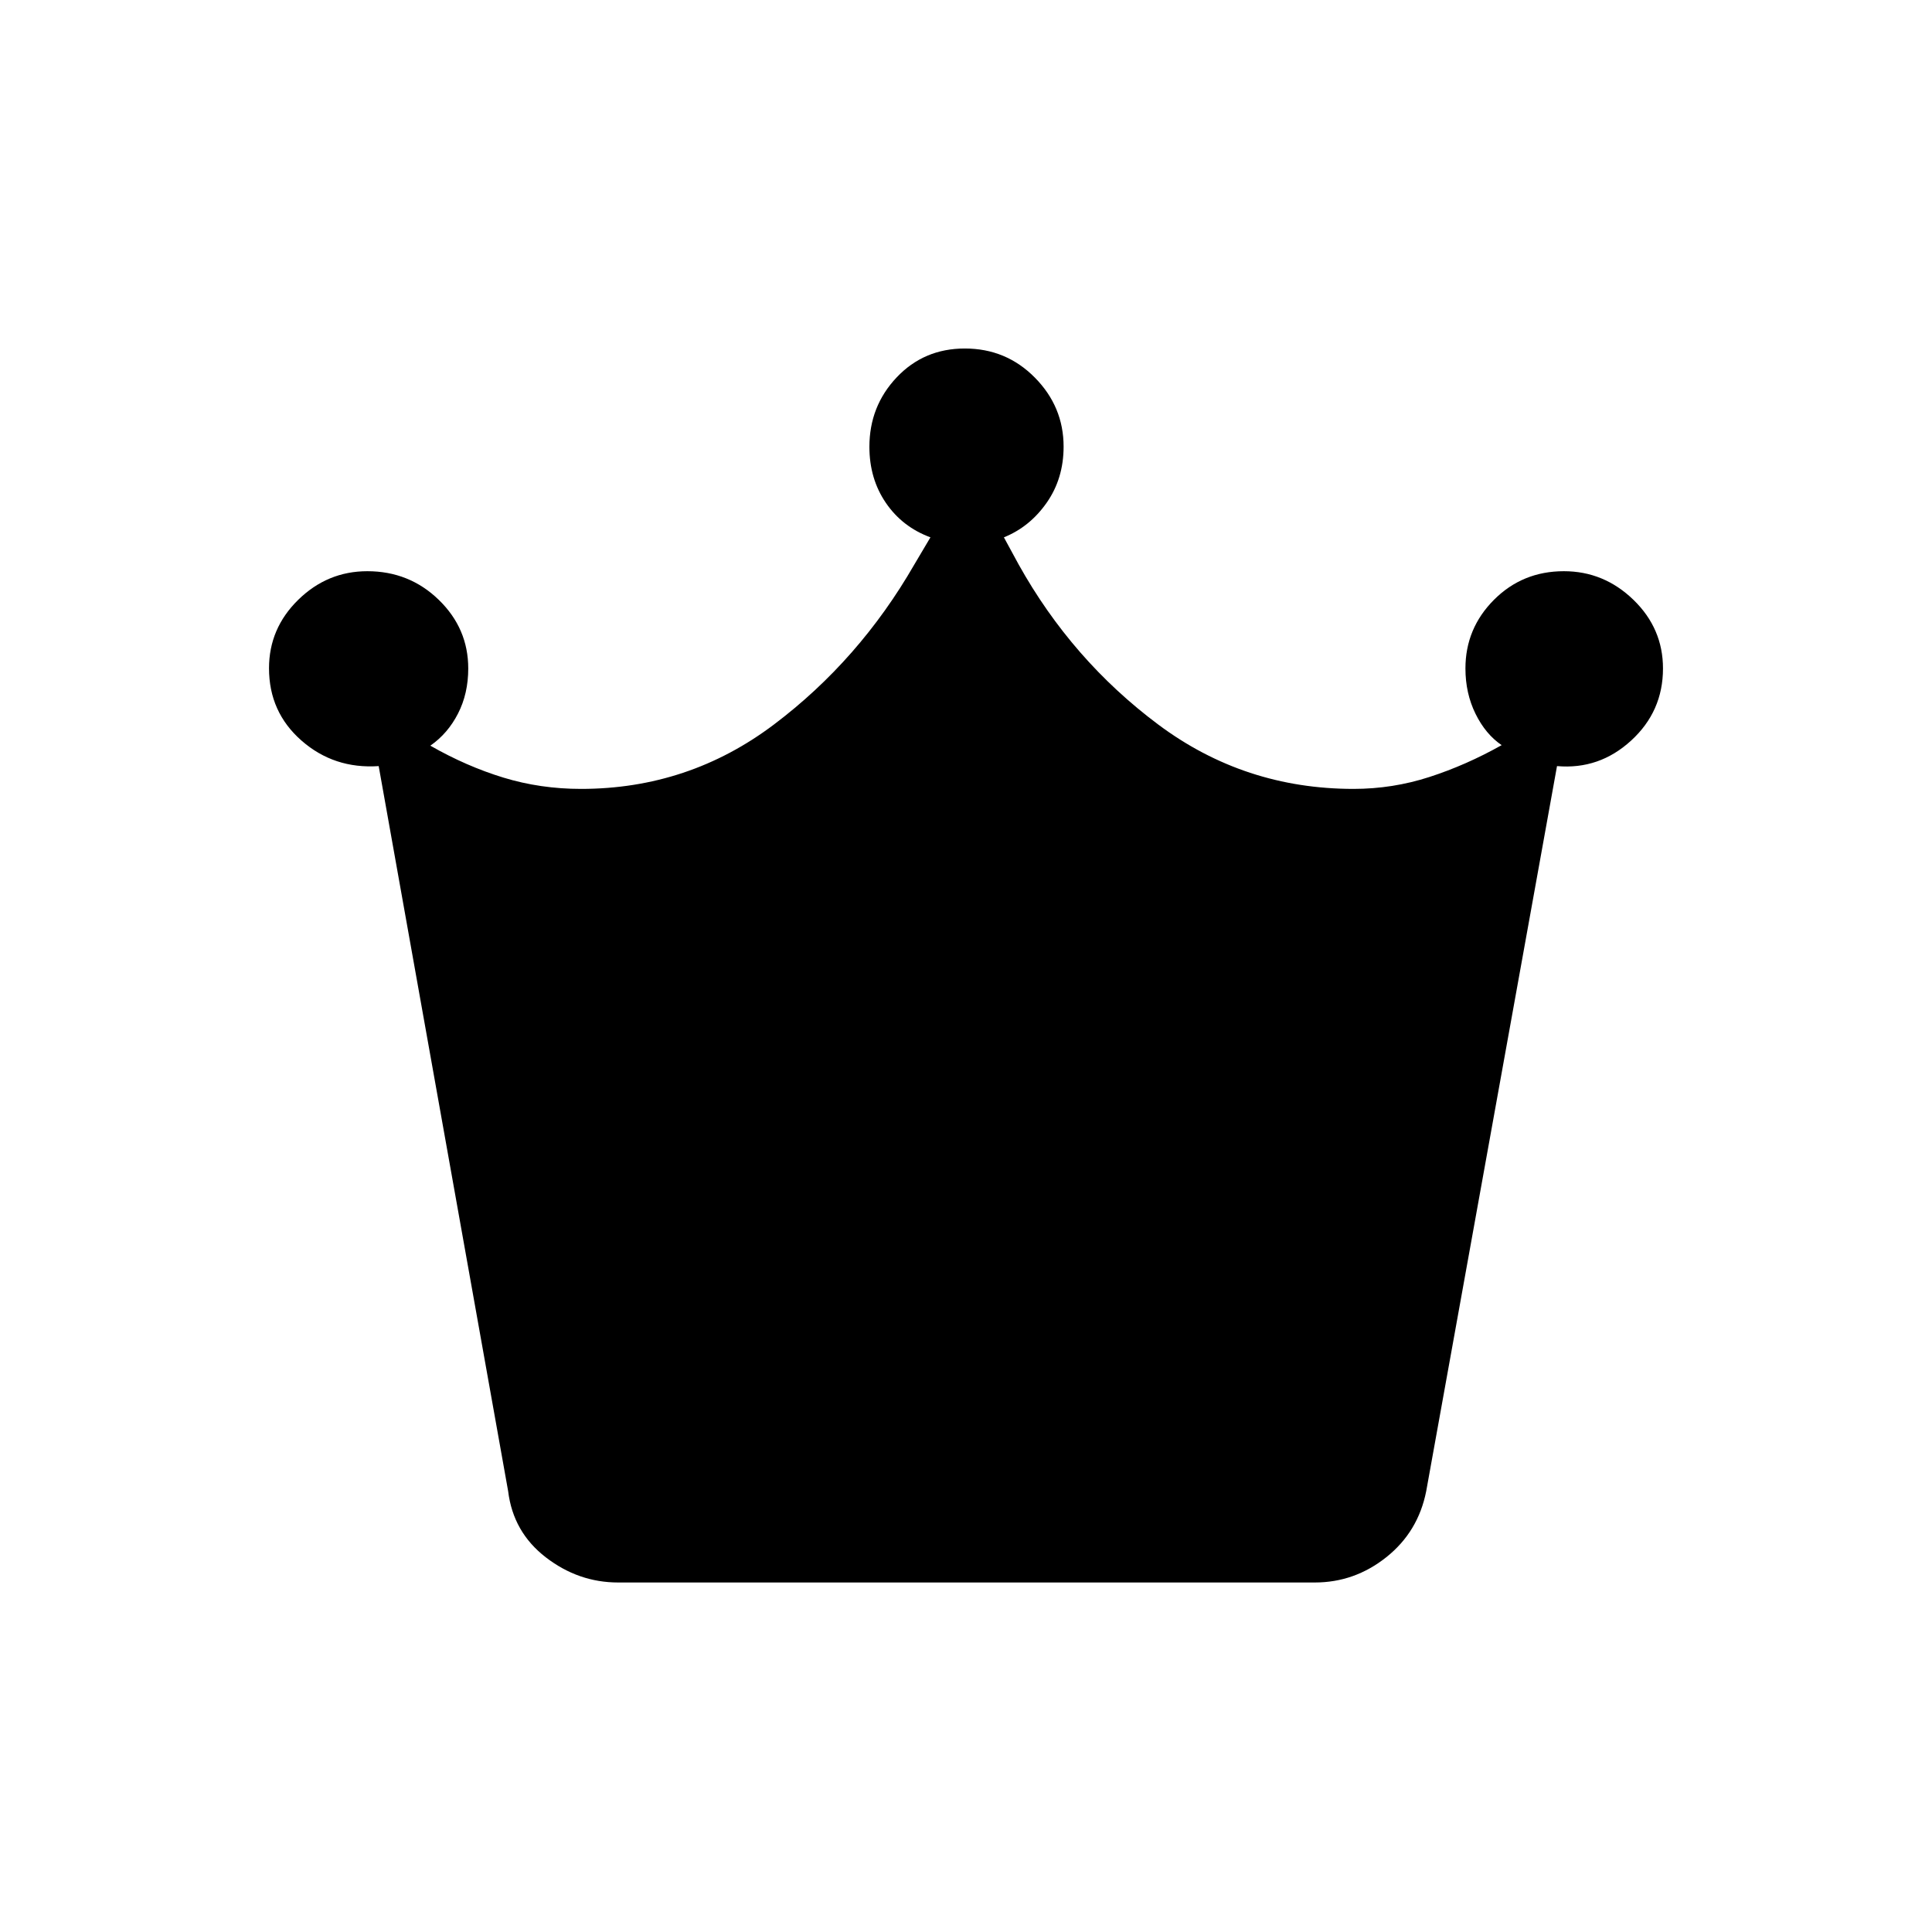 <svg xmlns="http://www.w3.org/2000/svg" height="40" viewBox="0 -960 960 960" width="40"><path d="M307.17-173.67q-19.75 0-35.96-12.5T252.5-219l-64.33-360.33q-22.17 1.5-38.34-12.66-16.16-14.15-16.16-35.95 0-19.79 14.51-34.01 14.51-14.22 34.35-14.22 20.84 0 35.49 14.22 14.65 14.22 14.65 34.12 0 12.47-5.09 22.4-5.08 9.93-13.75 15.95 17.92 10.25 36.32 15.87 18.4 5.61 38.53 5.61 53.49 0 95.9-32 42.42-32 69.75-79.5l8-13.5q-14-5.17-22.16-17.15-8.17-11.98-8.17-27.82 0-20.18 13.56-34.52 13.56-14.34 33.86-14.34 20.51 0 34.79 14.45 14.29 14.46 14.29 34.31 0 15.87-8.42 27.89-8.41 12.01-21.25 17.18l7.34 13.5q26.5 47.5 69.33 79.5t97.07 32q19.43 0 37.68-5.91 18.25-5.9 35.92-15.83-8-5.43-13-15.6-5-10.18-5-22.51 0-19.88 14.17-34.1 14.18-14.22 34.74-14.22 19.89 0 34.57 14.22t14.68 34.11q0 21.34-15.84 35.84-15.83 14.5-36.82 12.67l-65 360.33q-4 20.17-19.8 32.75-15.79 12.58-35.54 12.58H307.17Z"/></svg>